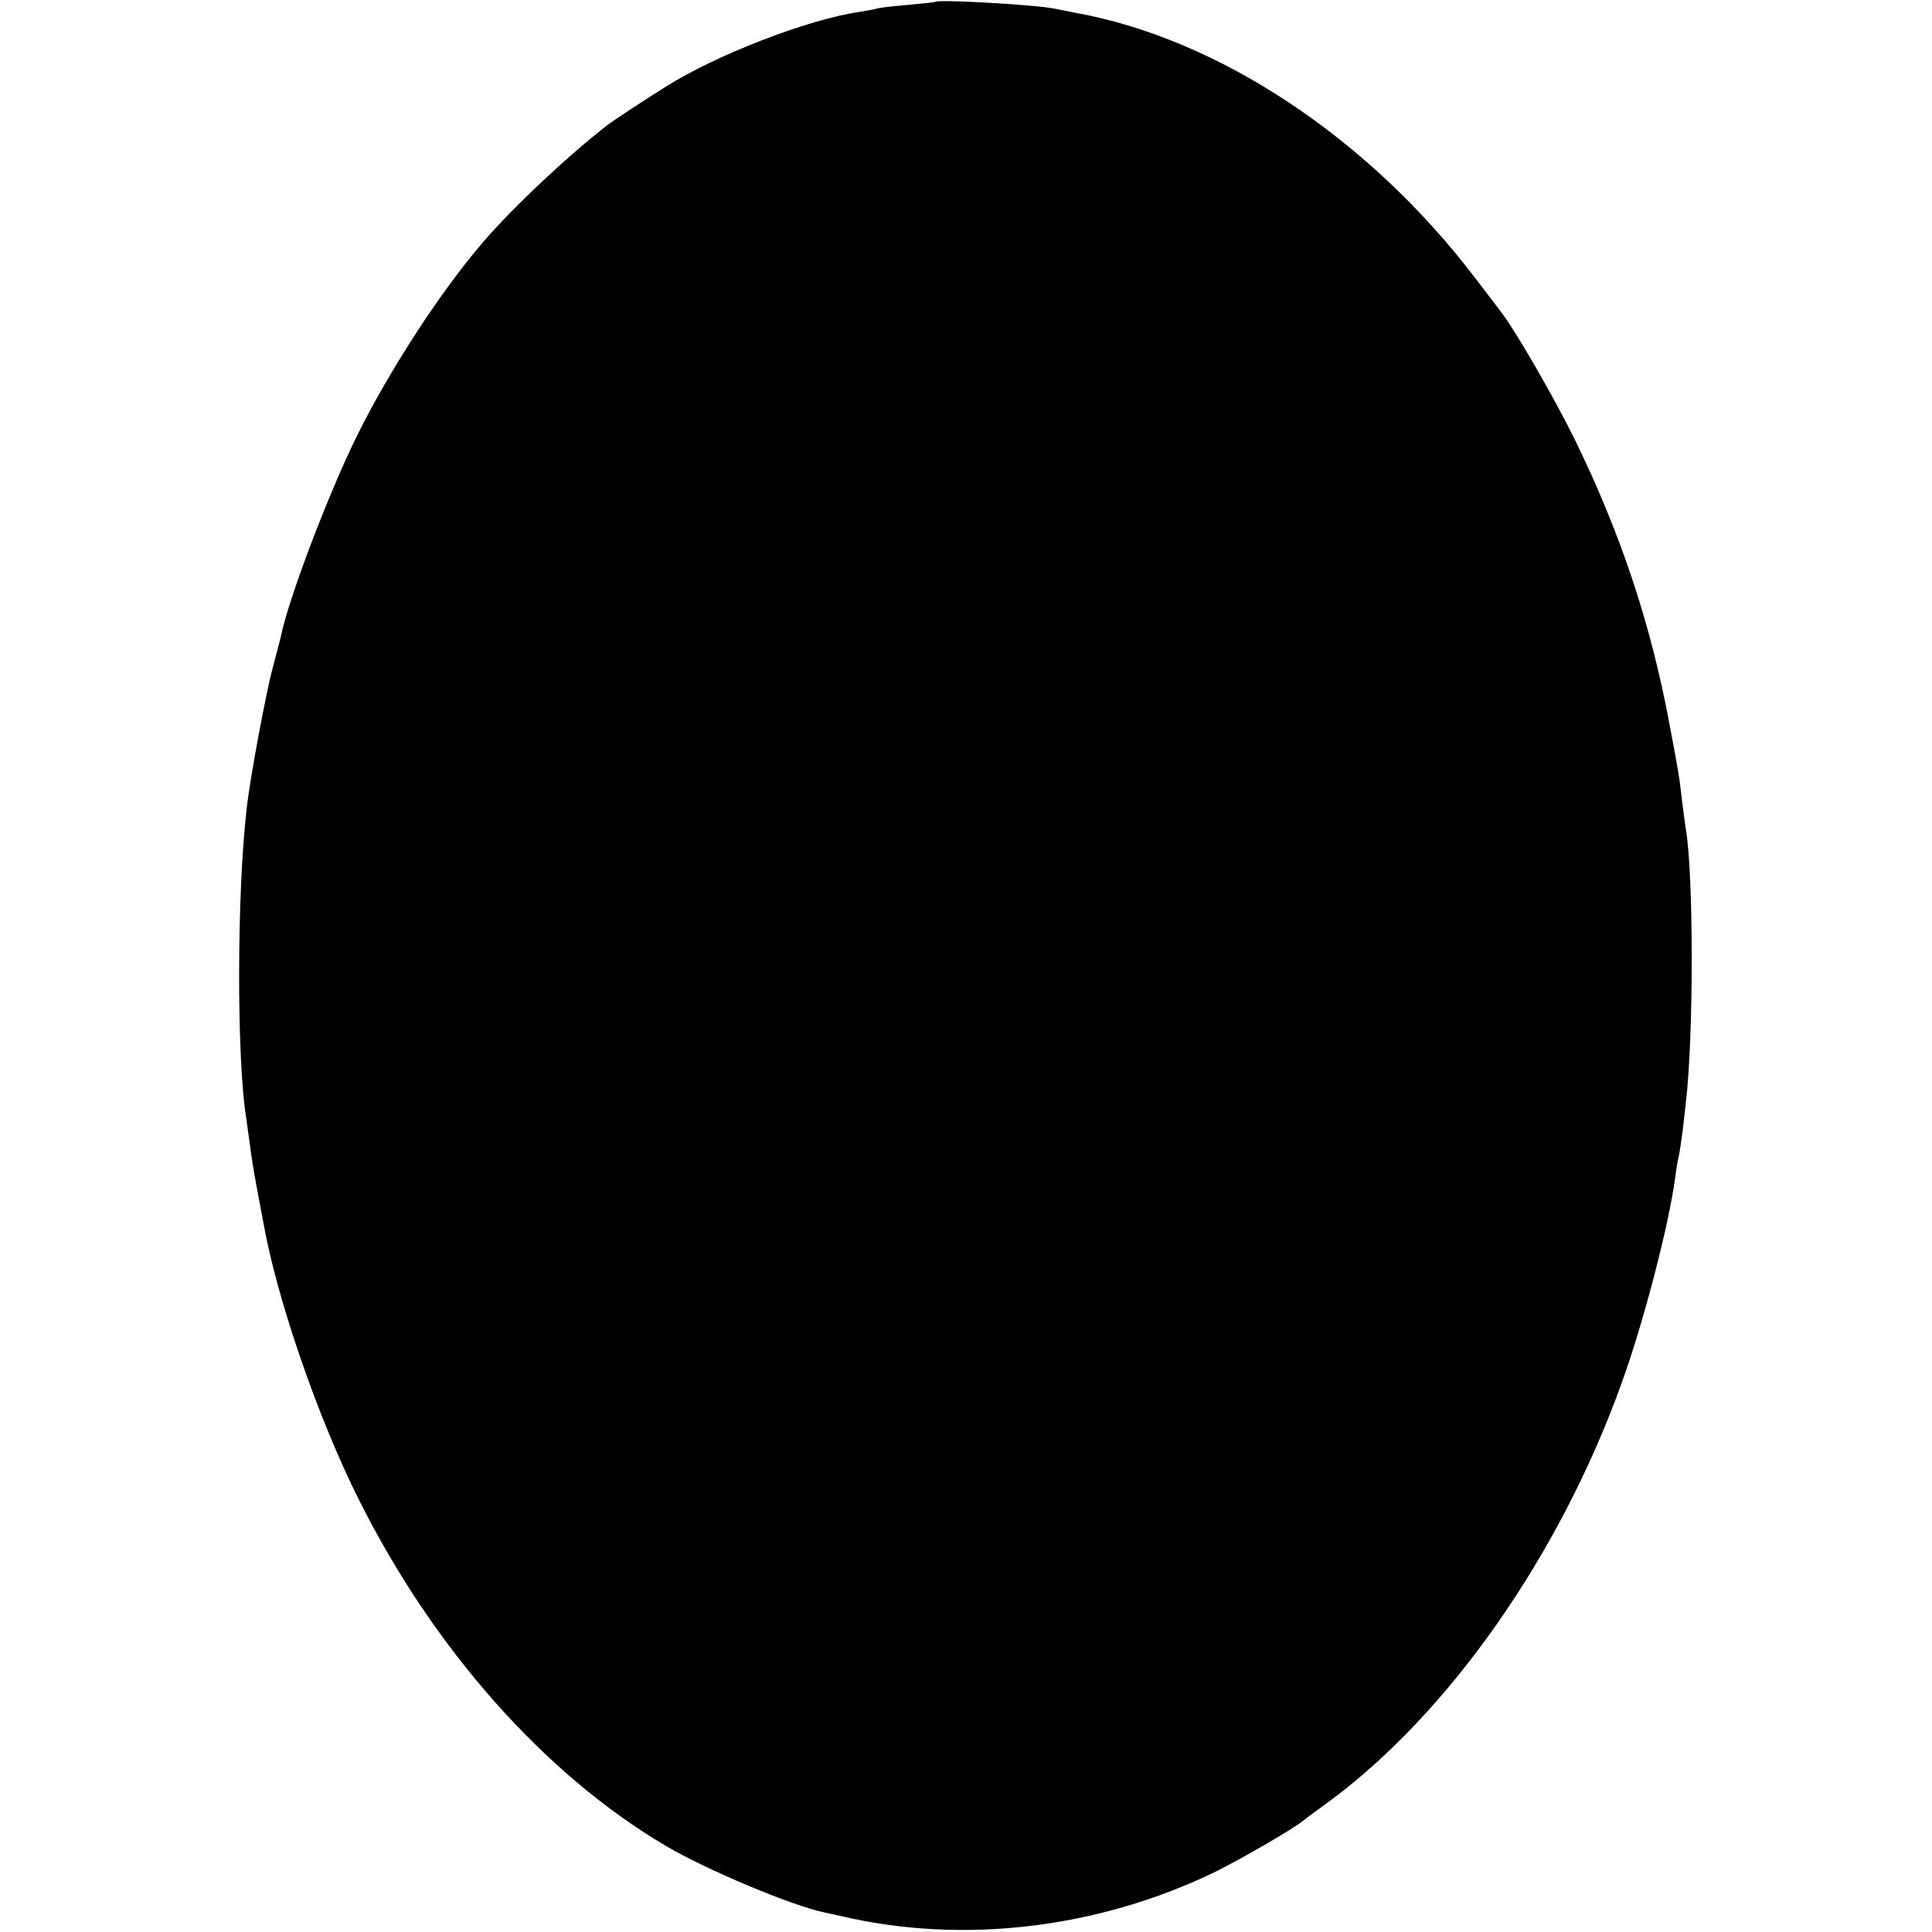 <?xml version="1.0" standalone="no"?>
<!DOCTYPE svg PUBLIC "-//W3C//DTD SVG 20010904//EN"
 "http://www.w3.org/TR/2001/REC-SVG-20010904/DTD/svg10.dtd">
<svg version="1.0" xmlns="http://www.w3.org/2000/svg"
 width="553pt" height="553pt" viewBox="0 0 553 553"
 preserveAspectRatio="xMidYMid meet">
<g transform="translate(0,553) scale(0.1,-0.1)"
fill="#000000" stroke="none">
<path d="M2677 5525 c-1 -2 -37 -5 -79 -9 -43 -4 -83 -8 -90 -11 -7 -2 -29 -6
-48 -9 -149 -22 -410 -123 -554 -214 -64 -40 -149 -96 -166 -109 -108 -83
-271 -235 -359 -338 -120 -140 -264 -361 -358 -550 -81 -163 -196 -466 -218
-572 -2 -10 -13 -52 -24 -93 -19 -70 -65 -314 -75 -405 -28 -240 -29 -715 -1
-887 2 -13 6 -45 10 -72 3 -27 12 -83 20 -125 8 -42 16 -87 19 -101 38 -216
156 -559 273 -792 214 -428 531 -786 878 -991 117 -69 362 -172 455 -191 14
-3 36 -8 50 -11 347 -81 732 -35 1066 126 77 38 229 126 256 149 7 6 37 28 66
49 348 254 668 711 845 1206 62 172 134 449 152 585 3 25 8 52 10 60 2 8 7 40
11 70 3 30 8 66 9 80 23 188 23 661 0 789 -1 9 -6 42 -10 75 -8 72 -10 84 -36
221 -53 287 -140 549 -273 820 -60 122 -170 311 -208 360 -4 6 -39 51 -77 101
-304 399 -735 685 -1146 758 -16 3 -41 8 -55 11 -59 12 -333 27 -343 20z"/>
</g>
</svg>

